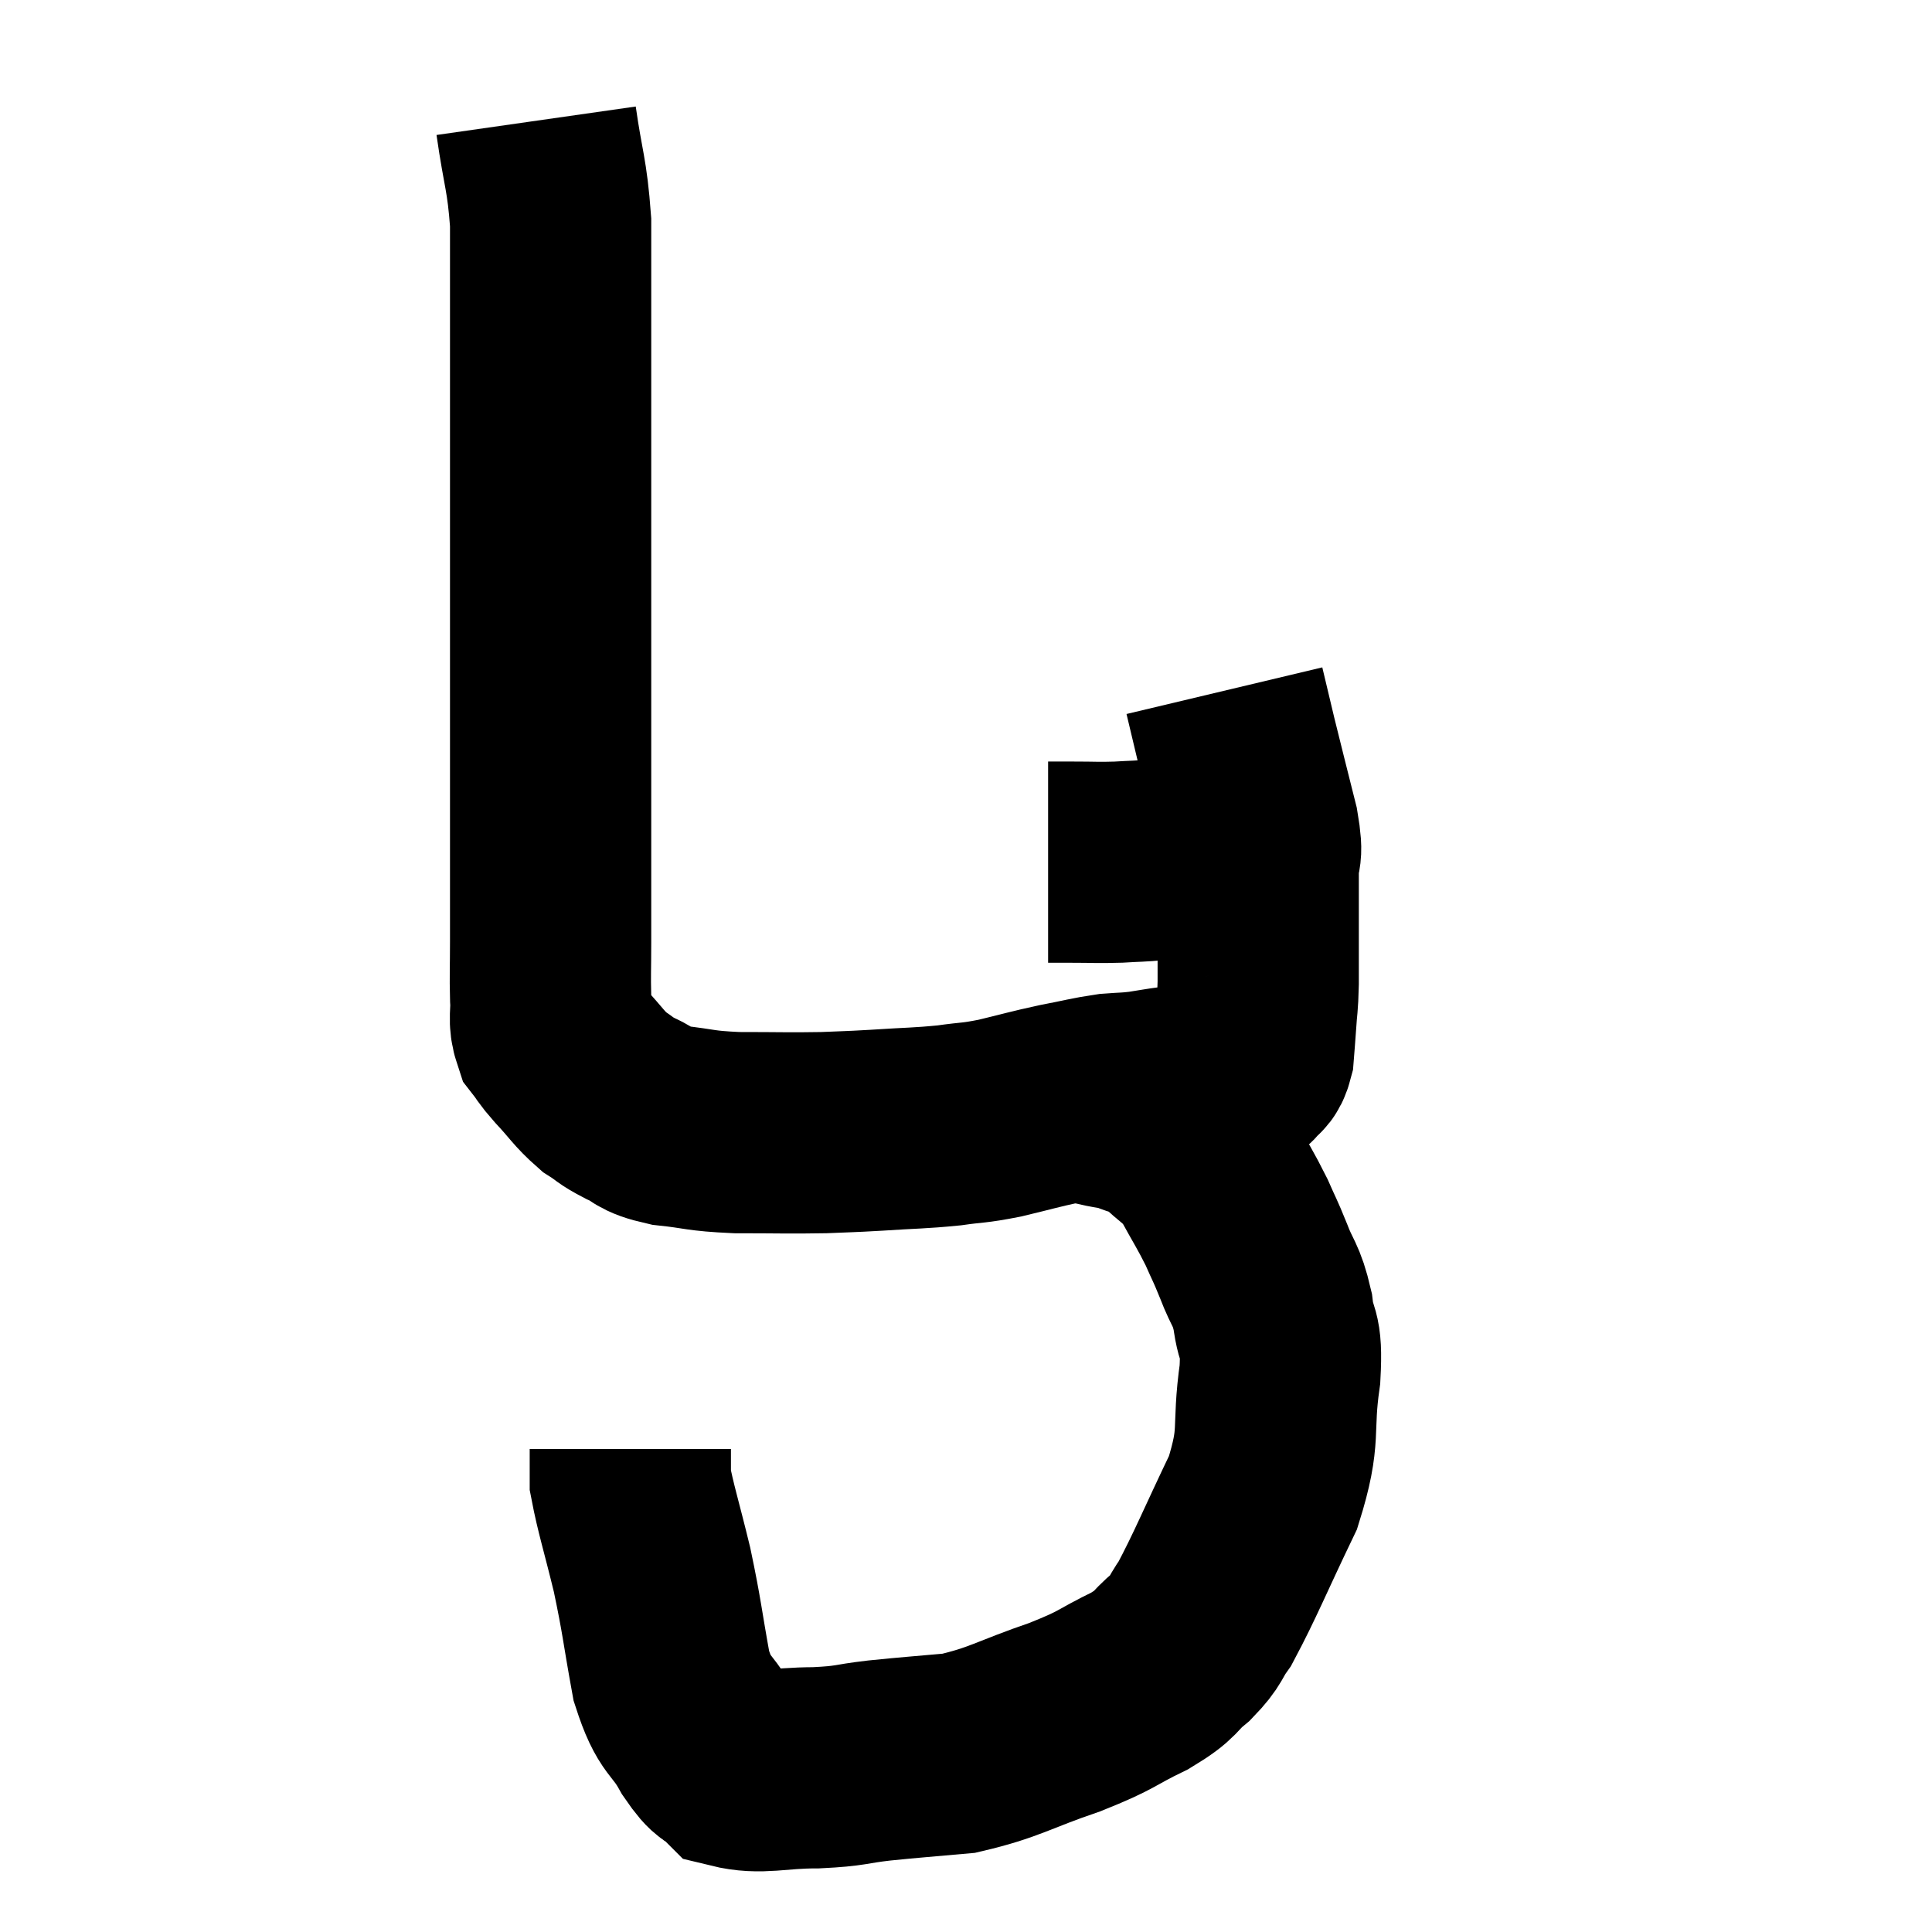 <svg width="48" height="48" viewBox="0 0 48 48" xmlns="http://www.w3.org/2000/svg"><path d="M 13.32 3 C 13.5 4.26, 13.59 4.305, 13.68 5.52 C 13.68 6.69, 13.68 6.33, 13.68 7.86 C 13.68 9.75, 13.68 9.84, 13.68 11.64 C 13.68 13.35, 13.68 13.275, 13.68 15.06 C 13.68 16.92, 13.68 17.31, 13.68 18.78 C 13.68 19.86, 13.68 19.785, 13.68 20.94 C 13.68 22.17, 13.68 22.44, 13.68 23.4 C 13.68 24.09, 13.665 24.21, 13.68 24.78 C 13.71 25.23, 13.62 25.32, 13.74 25.68 C 13.95 25.95, 13.845 25.86, 14.16 26.22 C 14.58 26.67, 14.625 26.79, 15 27.12 C 15.33 27.33, 15.255 27.33, 15.66 27.54 C 16.14 27.75, 15.96 27.81, 16.62 27.96 C 17.46 28.05, 17.34 28.095, 18.3 28.14 C 19.38 28.14, 19.59 28.155, 20.46 28.14 C 21.12 28.11, 21 28.125, 21.78 28.08 C 22.68 28.02, 22.815 28.035, 23.58 27.96 C 24.21 27.87, 24.15 27.915, 24.84 27.78 C 25.59 27.6, 25.65 27.57, 26.34 27.42 C 26.97 27.3, 27.09 27.255, 27.6 27.18 C 27.99 27.15, 27.99 27.165, 28.38 27.12 C 28.77 27.06, 28.815 27.045, 29.16 27 C 29.46 26.97, 29.49 27, 29.76 26.94 C 30 26.85, 30 26.835, 30.24 26.76 C 30.48 26.7, 30.555 26.7, 30.72 26.64 C 30.81 26.58, 30.795 26.64, 30.9 26.52 C 31.02 26.34, 31.065 26.445, 31.14 26.16 C 31.17 25.77, 31.17 25.815, 31.2 25.38 C 31.23 24.9, 31.245 25.02, 31.26 24.42 C 31.26 23.7, 31.26 23.685, 31.26 22.98 C 31.26 22.29, 31.26 22.2, 31.26 21.6 C 31.26 21.09, 31.395 21.375, 31.26 20.58 C 30.99 19.5, 30.93 19.275, 30.72 18.42 C 30.57 17.79, 30.495 17.475, 30.42 17.16 C 30.42 17.16, 30.42 17.16, 30.42 17.16 C 30.42 17.16, 30.42 17.16, 30.42 17.16 L 30.42 17.16" fill="none" stroke="black" stroke-width="5"></path><path d="M 26.04 21.42 C 26.34 21.42, 26.205 21.42, 26.64 21.42 C 27.21 21.42, 27.255 21.435, 27.78 21.42 C 28.26 21.39, 28.26 21.405, 28.74 21.36 C 29.22 21.3, 29.31 21.27, 29.7 21.24 C 30 21.24, 30.075 21.24, 30.3 21.24 C 30.45 21.24, 30.45 21.24, 30.6 21.24 C 30.75 21.24, 30.825 21.24, 30.9 21.24 L 30.9 21.24" fill="none" stroke="black" stroke-width="5"></path><path d="M 27.18 27.36 C 27.27 27.42, 27.12 27.405, 27.36 27.48 C 27.75 27.57, 27.735 27.525, 28.14 27.66 C 28.56 27.84, 28.515 27.675, 28.98 28.02 C 29.49 28.53, 29.565 28.455, 30 29.04 C 30.36 29.7, 30.435 29.79, 30.72 30.36 C 30.93 30.84, 30.915 30.765, 31.14 31.32 C 31.38 31.95, 31.455 31.875, 31.62 32.58 C 31.71 33.36, 31.86 33.015, 31.8 34.14 C 31.59 35.61, 31.845 35.595, 31.38 37.08 C 30.66 38.58, 30.45 39.12, 29.94 40.08 C 29.64 40.5, 29.745 40.5, 29.34 40.92 C 28.83 41.34, 29.04 41.325, 28.32 41.76 C 27.39 42.21, 27.585 42.21, 26.46 42.66 C 25.14 43.11, 24.975 43.29, 23.82 43.56 C 22.83 43.65, 22.725 43.65, 21.84 43.74 C 21.06 43.83, 21.18 43.875, 20.28 43.92 C 19.26 43.92, 18.915 44.085, 18.24 43.92 C 17.91 43.59, 17.97 43.83, 17.58 43.26 C 17.13 42.45, 17.025 42.705, 16.68 41.64 C 16.44 40.32, 16.455 40.215, 16.2 39 C 15.93 37.89, 15.795 37.485, 15.66 36.78 C 15.66 36.48, 15.66 36.33, 15.66 36.18 C 15.66 36.18, 15.66 36.225, 15.66 36.18 L 15.66 36" fill="none" stroke="black" stroke-width="5"></path></svg>